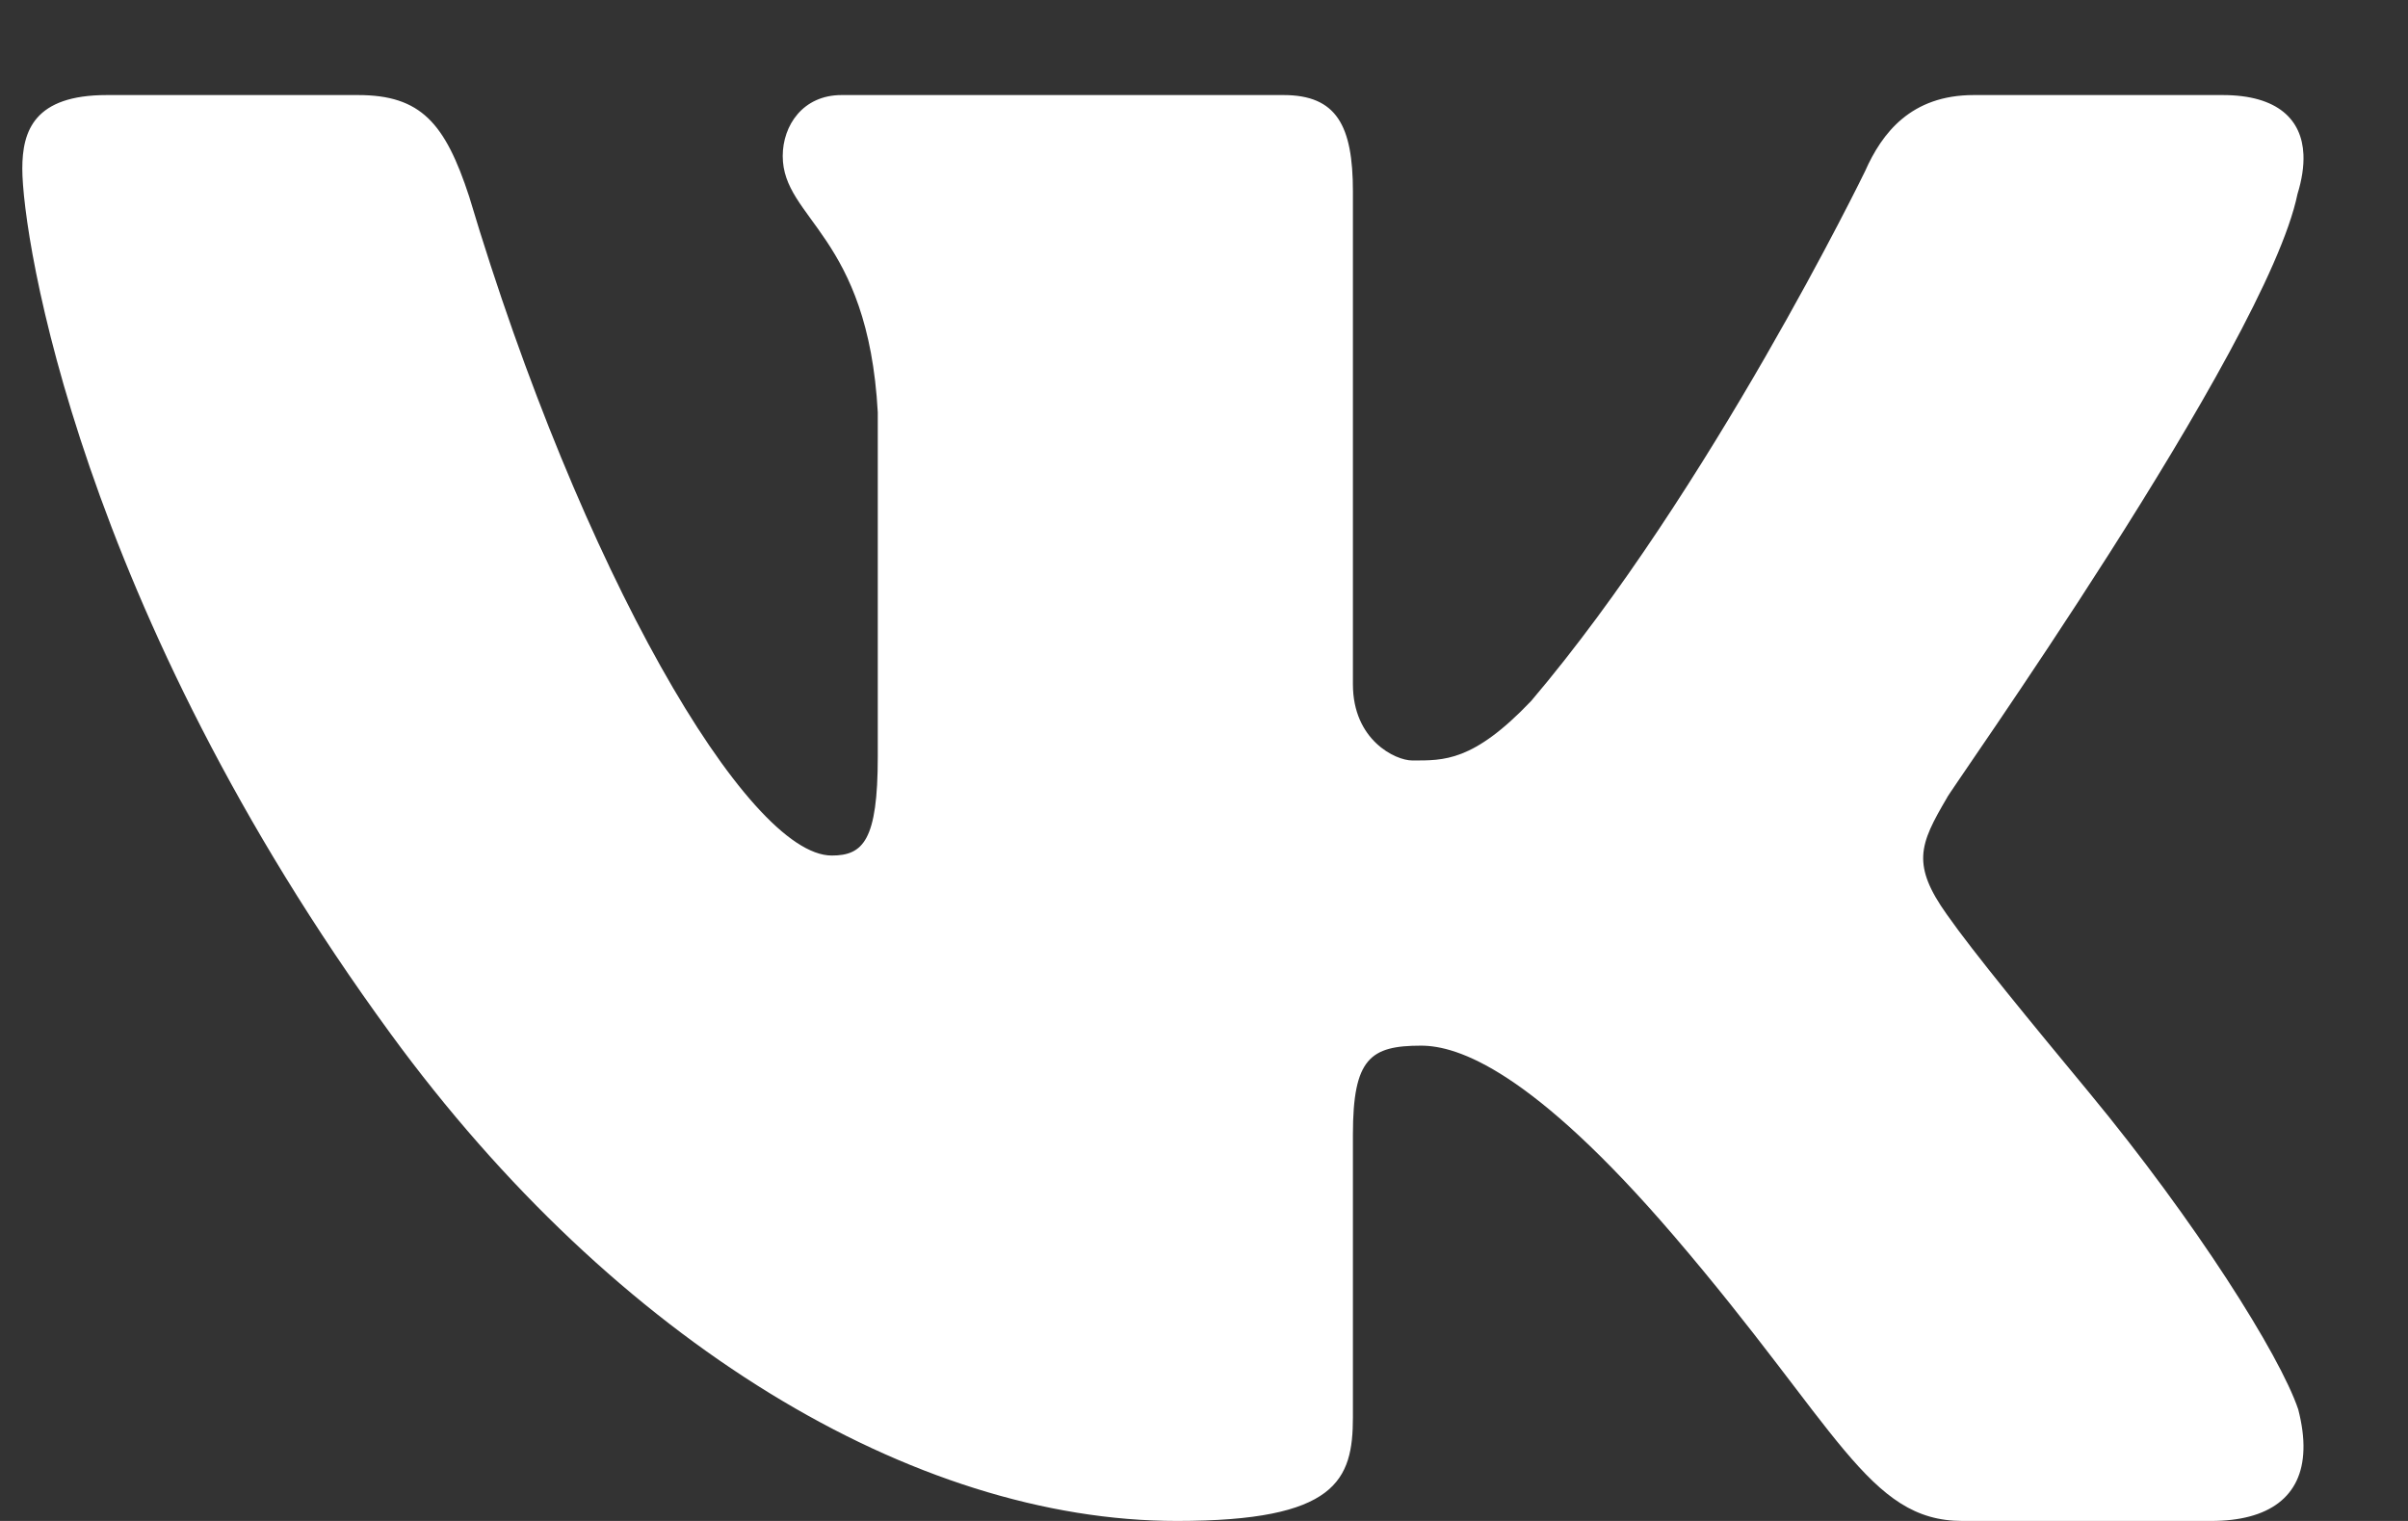 <svg width="19" height="12" viewBox="0 0 19 12" fill="none" xmlns="http://www.w3.org/2000/svg">
<rect x="0" y="0" width="19" height="12" fill="#333333" stroke="none"/>
<path d="M18.128 1.531C18.163 1.418 18.179 1.313 18.175 1.219C18.163 0.947 17.977 0.75 17.537 0.75H15.574C15.078 0.75 14.849 1.05 14.716 1.351C14.716 1.351 13.492 3.87 12.081 5.531C11.623 6.012 11.391 6 11.143 6C11.011 6 10.675 5.84 10.675 5.399V1.511C10.675 0.99 10.546 0.75 10.127 0.75H6.64C6.335 0.75 6.176 0.99 6.176 1.231C6.176 1.731 6.849 1.851 6.926 3.253V5.97C6.926 6.63 6.811 6.75 6.563 6.75C5.896 6.75 4.582 4.5 3.702 1.551C3.512 0.971 3.321 0.75 2.825 0.75H0.843C0.271 0.75 0.176 1.031 0.176 1.331C0.176 1.871 0.626 4.795 3.082 8.156C4.863 10.594 7.21 12 9.287 12C10.546 12 10.675 11.68 10.675 11.18V8.951C10.675 8.35 10.813 8.25 11.213 8.25C11.499 8.25 12.082 8.438 13.207 9.75C14.504 11.264 14.74 12 15.484 12H17.447C17.903 12 18.165 11.809 18.175 11.438C18.178 11.343 18.164 11.237 18.134 11.12C17.988 10.688 17.32 9.632 16.488 8.625C16.027 8.068 15.572 7.516 15.362 7.216C15.222 7.02 15.169 6.882 15.175 6.75C15.182 6.611 15.254 6.479 15.362 6.295C15.343 6.295 17.881 2.732 18.128 1.531Z" fill="white"/>
</svg>

